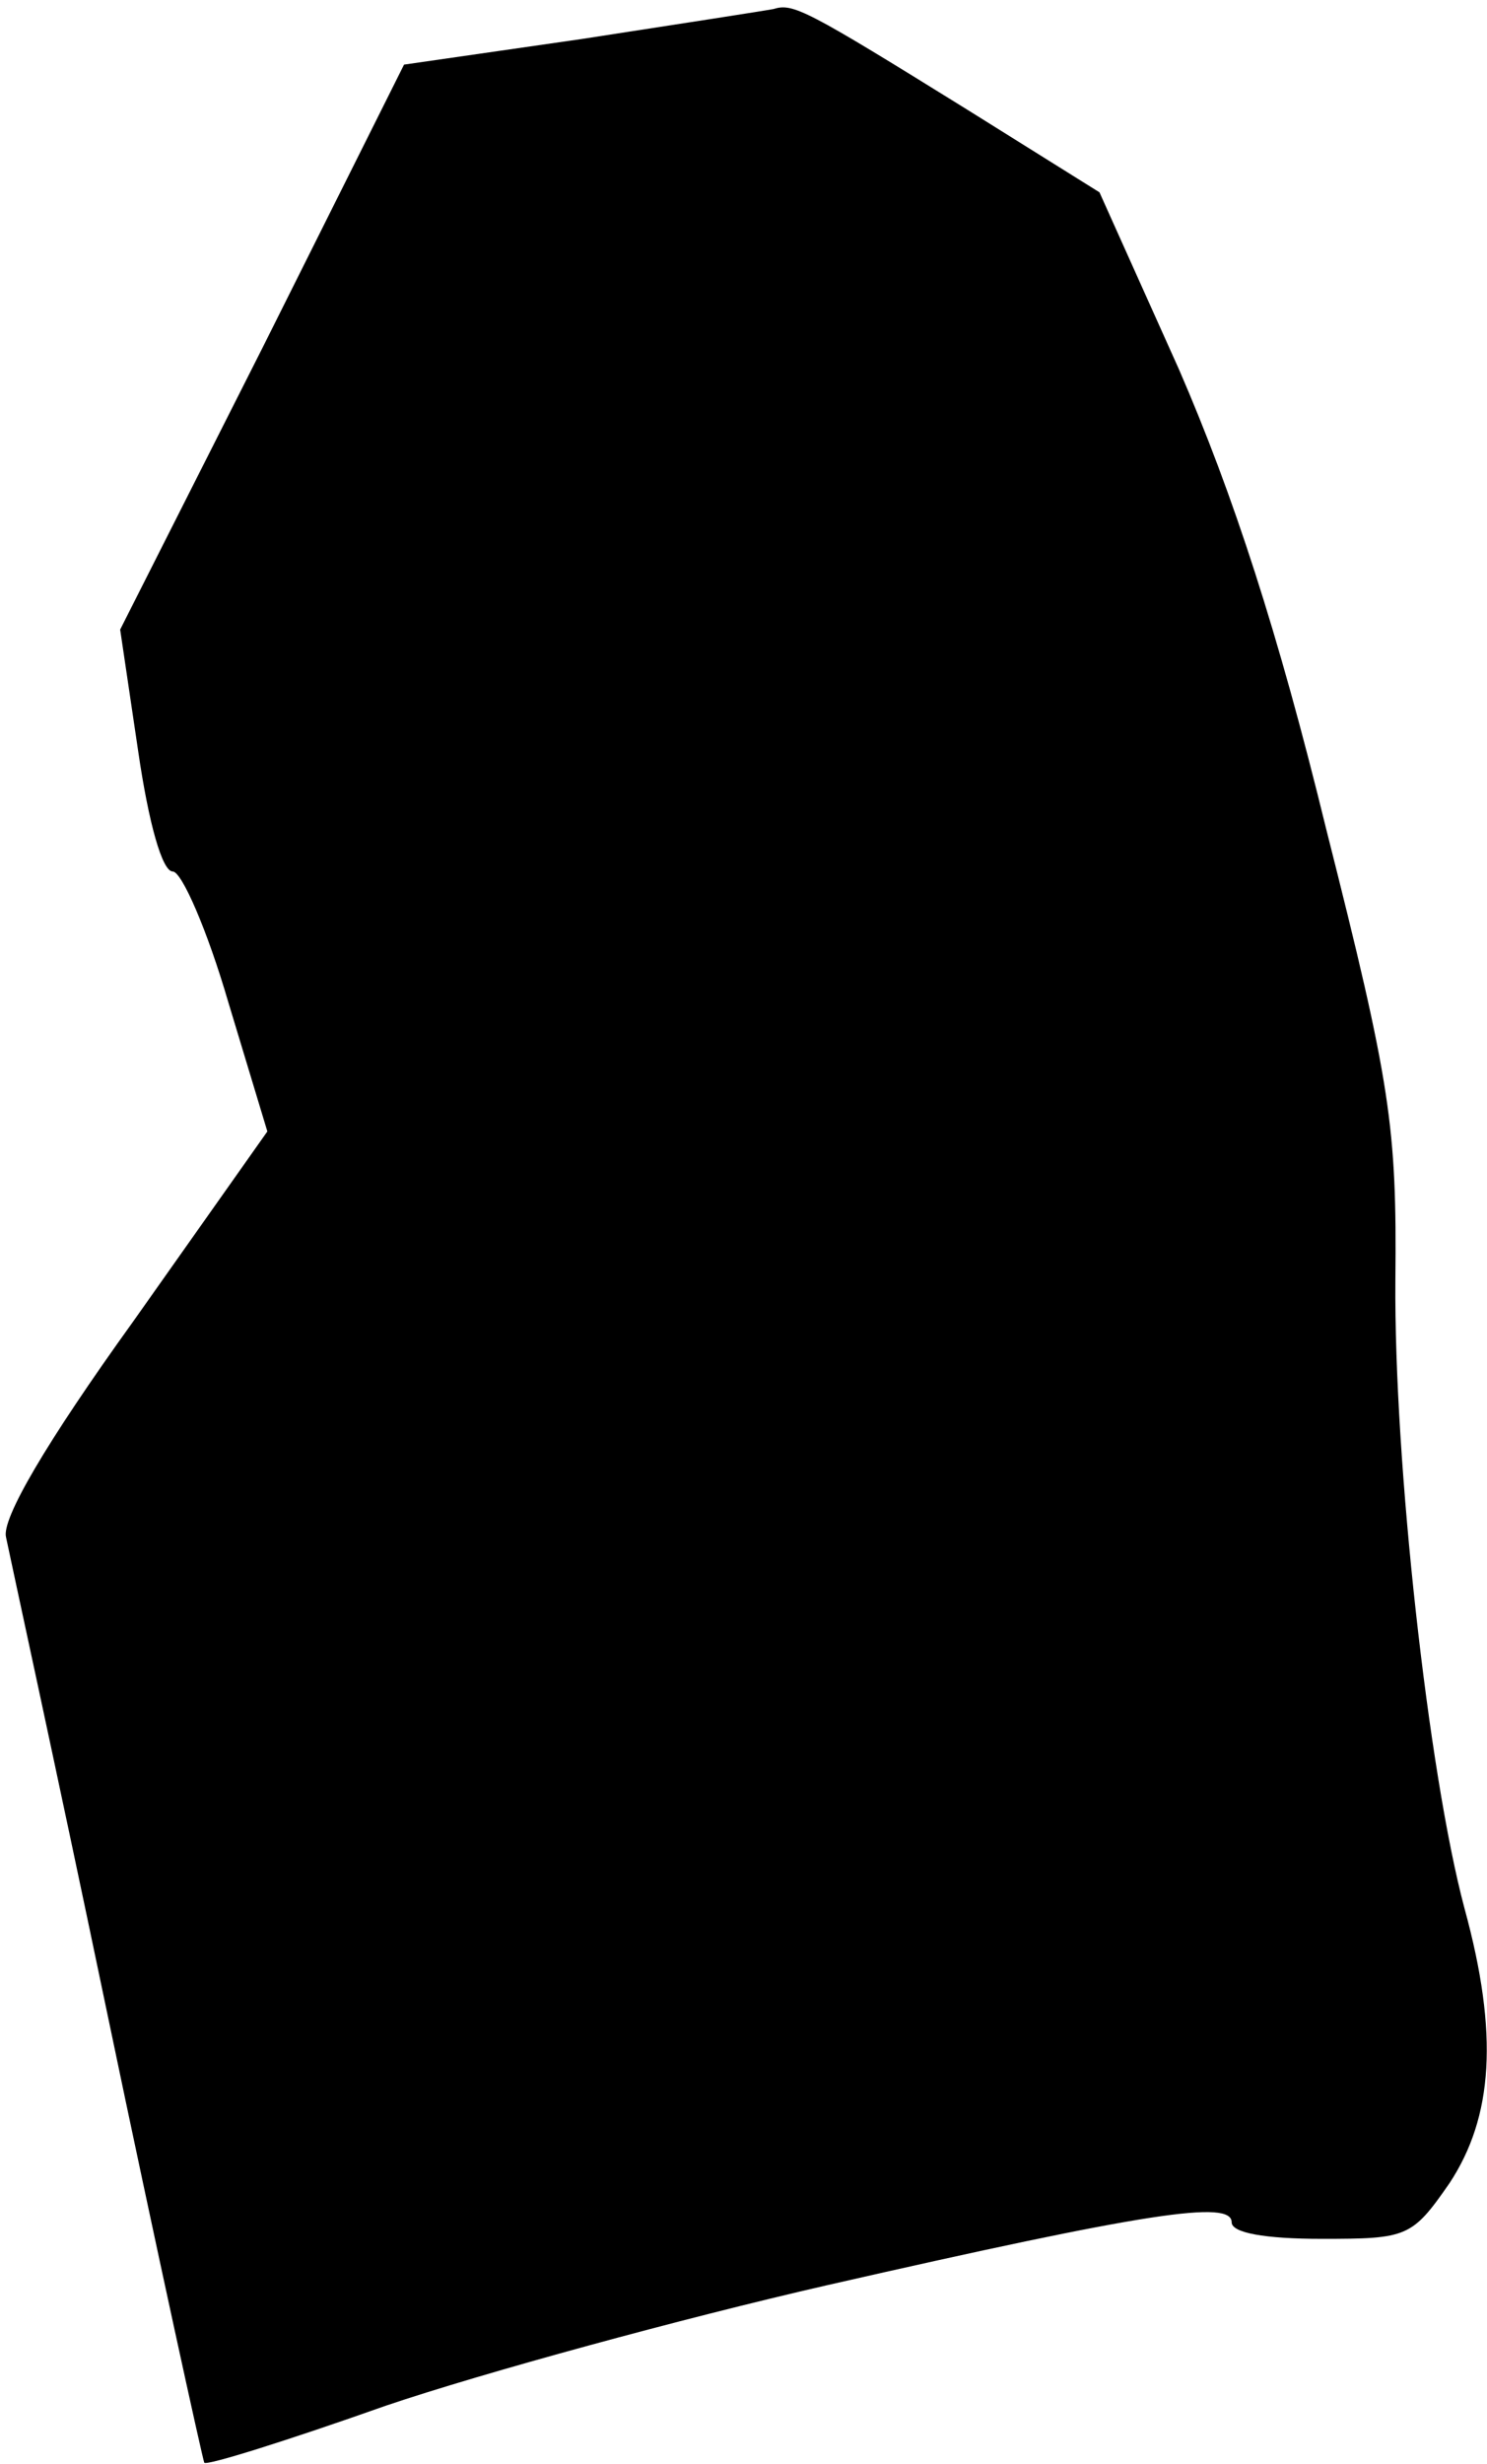<?xml version="1.0" standalone="no"?>
<!DOCTYPE svg PUBLIC "-//W3C//DTD SVG 20010904//EN"
 "http://www.w3.org/TR/2001/REC-SVG-20010904/DTD/svg10.dtd">
<svg version="1.0" xmlns="http://www.w3.org/2000/svg"
 width="99pt" height="164pt" viewBox="0 0 99 164"
 preserveAspectRatio="xMidYMid meet">
<g transform="translate(0,164) scale(0.1,-0.1)"
fill="#000000" stroke="none">
<path fill="#000000" stroke="none" d="M515 1634 c-5 -1 -63 -10 -128 -20
l-118 -17 -94 -188 -95 -188 12 -81 c7 -48 16 -80 23 -80 6 0 23 -39 37 -87
l26 -86 -89 -126 c-59 -82 -88 -132 -85 -144 2 -10 33 -152 67 -315 34 -163
64 -299 65 -301 2 -2 56 15 121 38 65 22 197 58 293 80 215 49 270 57 270 42
0 -7 22 -11 60 -11 57 0 60 1 85 37 29 44 33 99 10 183 -24 90 -47 297 -46
418 1 102 -3 130 -46 300 -32 131 -62 223 -98 306 l-53 118 -88 55 c-108 67
-116 71 -129 67z"/>
</g>
</svg>
